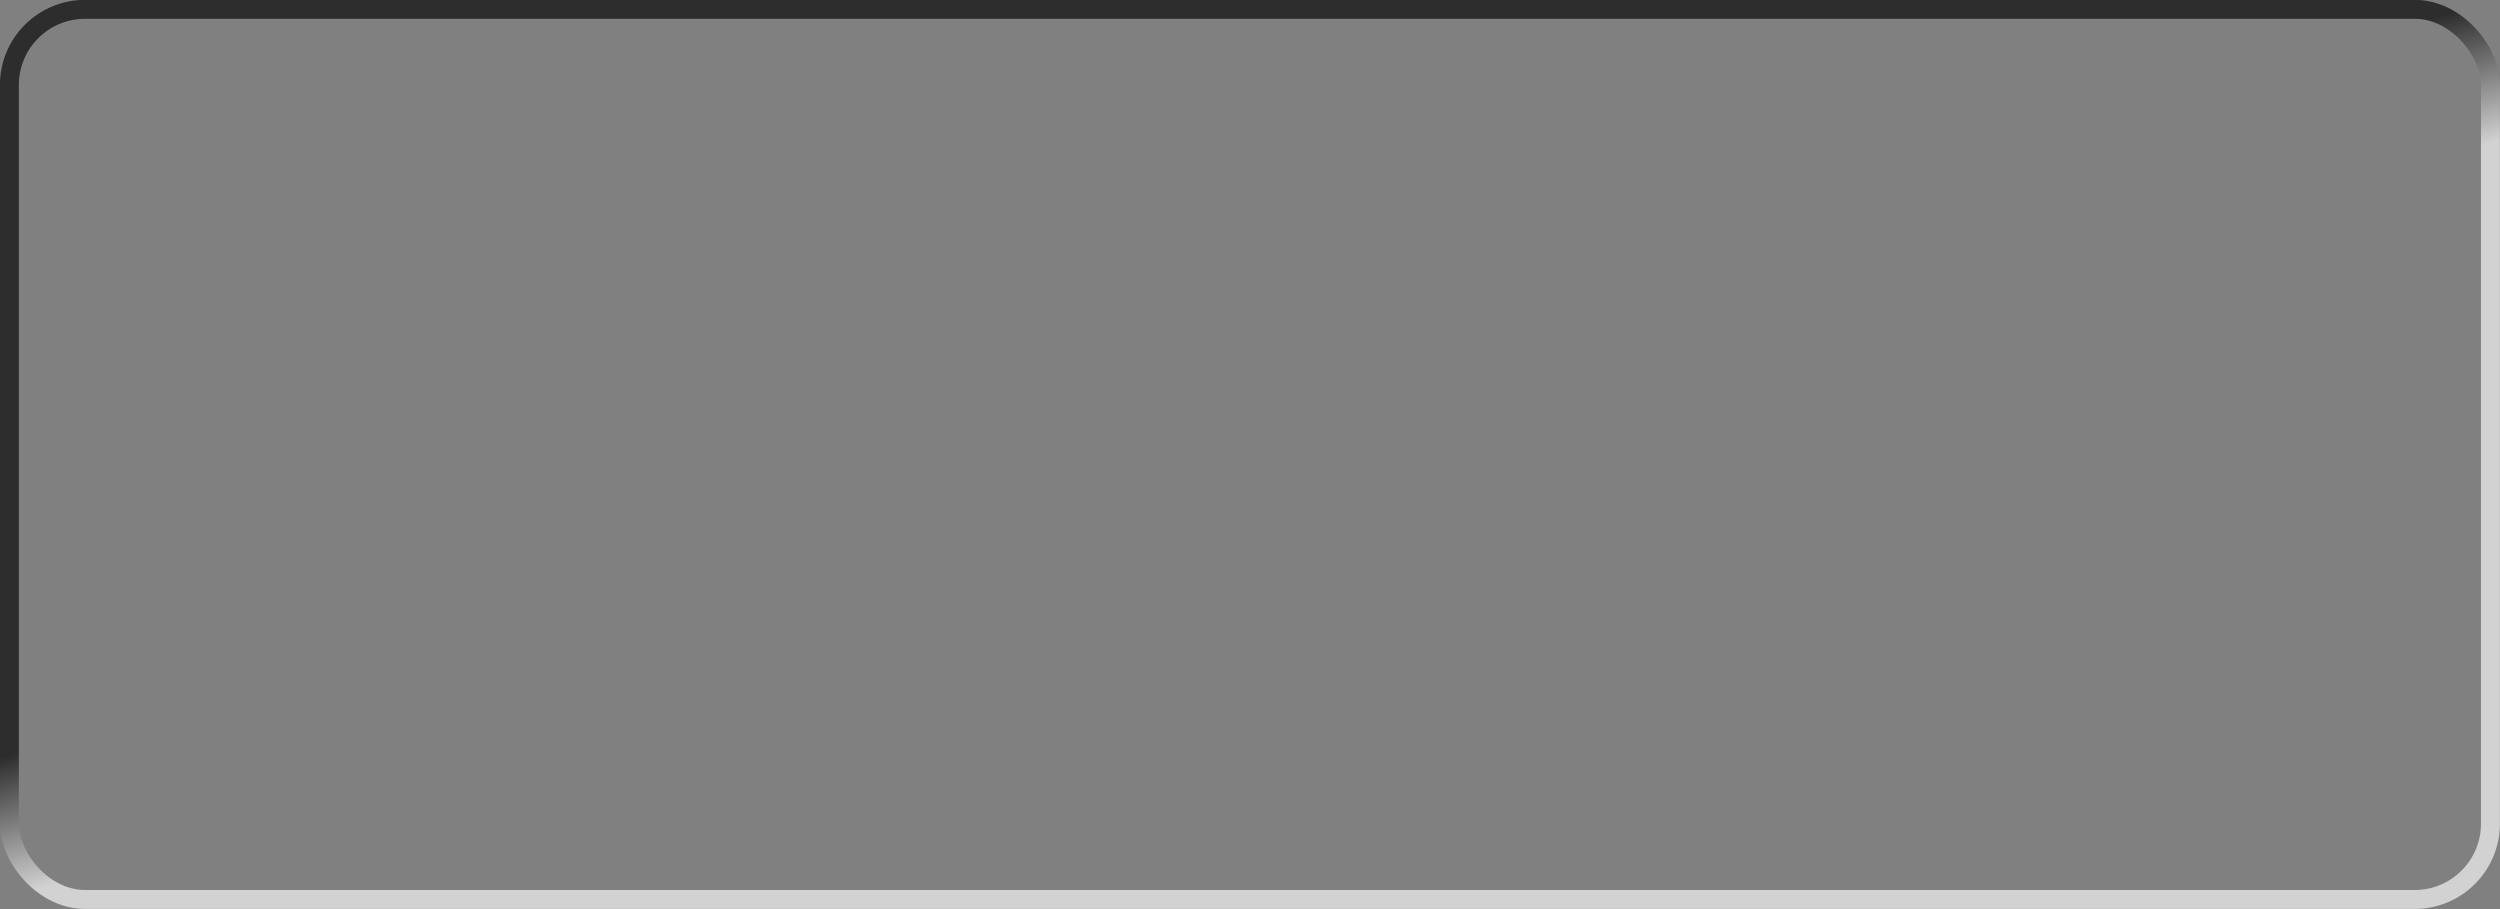 <?xml version="1.0" encoding="UTF-8" standalone="no"?>
<!-- Generator: Adobe Illustrator 14.0.0, SVG Export Plug-In . SVG Version: 6.00 Build 43363)  -->

<svg
   xmlns:osb="http://www.openswatchbook.org/uri/2009/osb"
   xmlns:dc="http://purl.org/dc/elements/1.1/"
   xmlns:cc="http://creativecommons.org/ns#"
   xmlns:rdf="http://www.w3.org/1999/02/22-rdf-syntax-ns#"
   xmlns:svg="http://www.w3.org/2000/svg"
   xmlns="http://www.w3.org/2000/svg"
   xmlns:xlink="http://www.w3.org/1999/xlink"
   xmlns:sodipodi="http://sodipodi.sourceforge.net/DTD/sodipodi-0.dtd"
   xmlns:inkscape="http://www.inkscape.org/namespaces/inkscape"
   version="1.1"
   id="Layer_1"
   x="0px"
   y="0px"
   width="132"
   height="48"
   viewBox="333.5 275.5 132 48"
   enable-background="new 333.5 275.5 133 49"
   xml:space="preserve"
   inkscape:version="0.48.2 r9819"
   sodipodi:docname="button-grad.svg"><rect x="333.5" y="275.5" width="132" height="48" fill="#808080" stroke="none"/><defs
   id="defs11"><linearGradient
   id="linearGradient5278"><stop
     id="stop5286"
     offset="0"
     style="stop-color:#000000;stop-opacity:0.498;" /><stop
     style="stop-color:#000000;stop-opacity:0;"
     offset="1"
     id="stop5282" /></linearGradient><linearGradient
   id="linearGradient5238"><stop
     id="stop5246"
     offset="0"
     style="stop-color:#000000;stop-opacity:0.498;" /><stop
     style="stop-color:#000000;stop-opacity:0;"
     offset="1"
     id="stop5242" /></linearGradient><linearGradient
   id="linearGradient5216"><stop
     id="stop5226"
     offset="0"
     style="stop-color:#ffffff;stop-opacity:0.796;" /><stop
     style="stop-color:#000000;stop-opacity:0.801;"
     offset="1"
     id="stop5220" /></linearGradient><linearGradient
   id="linearGradient3772"
   osb:paint="gradient"><stop
     style="stop-color:#000000;stop-opacity:1;"
     offset="0"
     id="stop3774" /><stop
     id="stop3780"
     offset="0.5"
     style="stop-color:#000000;stop-opacity:0.498;" /><stop
     style="stop-color:#000000;stop-opacity:0;"
     offset="1"
     id="stop3776" /></linearGradient>
	
	
<linearGradient
   inkscape:collect="always"
   xlink:href="#linearGradient5216"
   id="linearGradient5294"
   x1="335.438"
   y1="323.335"
   x2="333.331"
   y2="316.409"
   gradientUnits="userSpaceOnUse"
   gradientTransform="translate(-0.531,-0.669)" /></defs><sodipodi:namedview
   pagecolor="#ffffff"
   bordercolor="#666666"
   borderopacity="1"
   objecttolerance="10"
   gridtolerance="10"
   guidetolerance="10"
   inkscape:pageopacity="0"
   inkscape:pageshadow="2"
   inkscape:window-width="1366"
   inkscape:window-height="698"
   id="namedview9"
   showgrid="false"
   fit-margin-top="2.7755576e-17"
   fit-margin-left="0"
   fit-margin-right="0"
   fit-margin-bottom="0"
   inkscape:zoom="3.3234019"
   inkscape:cx="11.336458"
   inkscape:cy="41.165556"
   inkscape:window-x="0"
   inkscape:window-y="26"
   inkscape:window-maximized="1"
   inkscape:current-layer="Layer_1" />

<rect
   style="opacity:0.81;fill:none;stroke:none"
   id="rect2990"
   width="132"
   height="48.041"
   x="332.969"
   y="274.541"
   rx="1.9" /><rect
   style="opacity:0.81;fill:none;stroke:none"
   id="rect2996"
   width="131.725"
   height="47.591"
   x="333.394"
   y="275.39" /><rect
   style="opacity:0.81;fill:none;stroke:none"
   id="rect3000"
   width="166.994"
   height="101.556"
   x="333.394"
   y="275.39"
   ry="20.609"
   rx="62.251" /><rect
   style="opacity:0.81;fill:none;stroke:url(#linearGradient5294);stroke-opacity:1"
   id="rect3002"
   width="131"
   height="47"
   x="333.995"
   y="275.992"
   rx="4"
   ry="4"
   inkscape:transform-center-x="2.1062755" /></svg>
